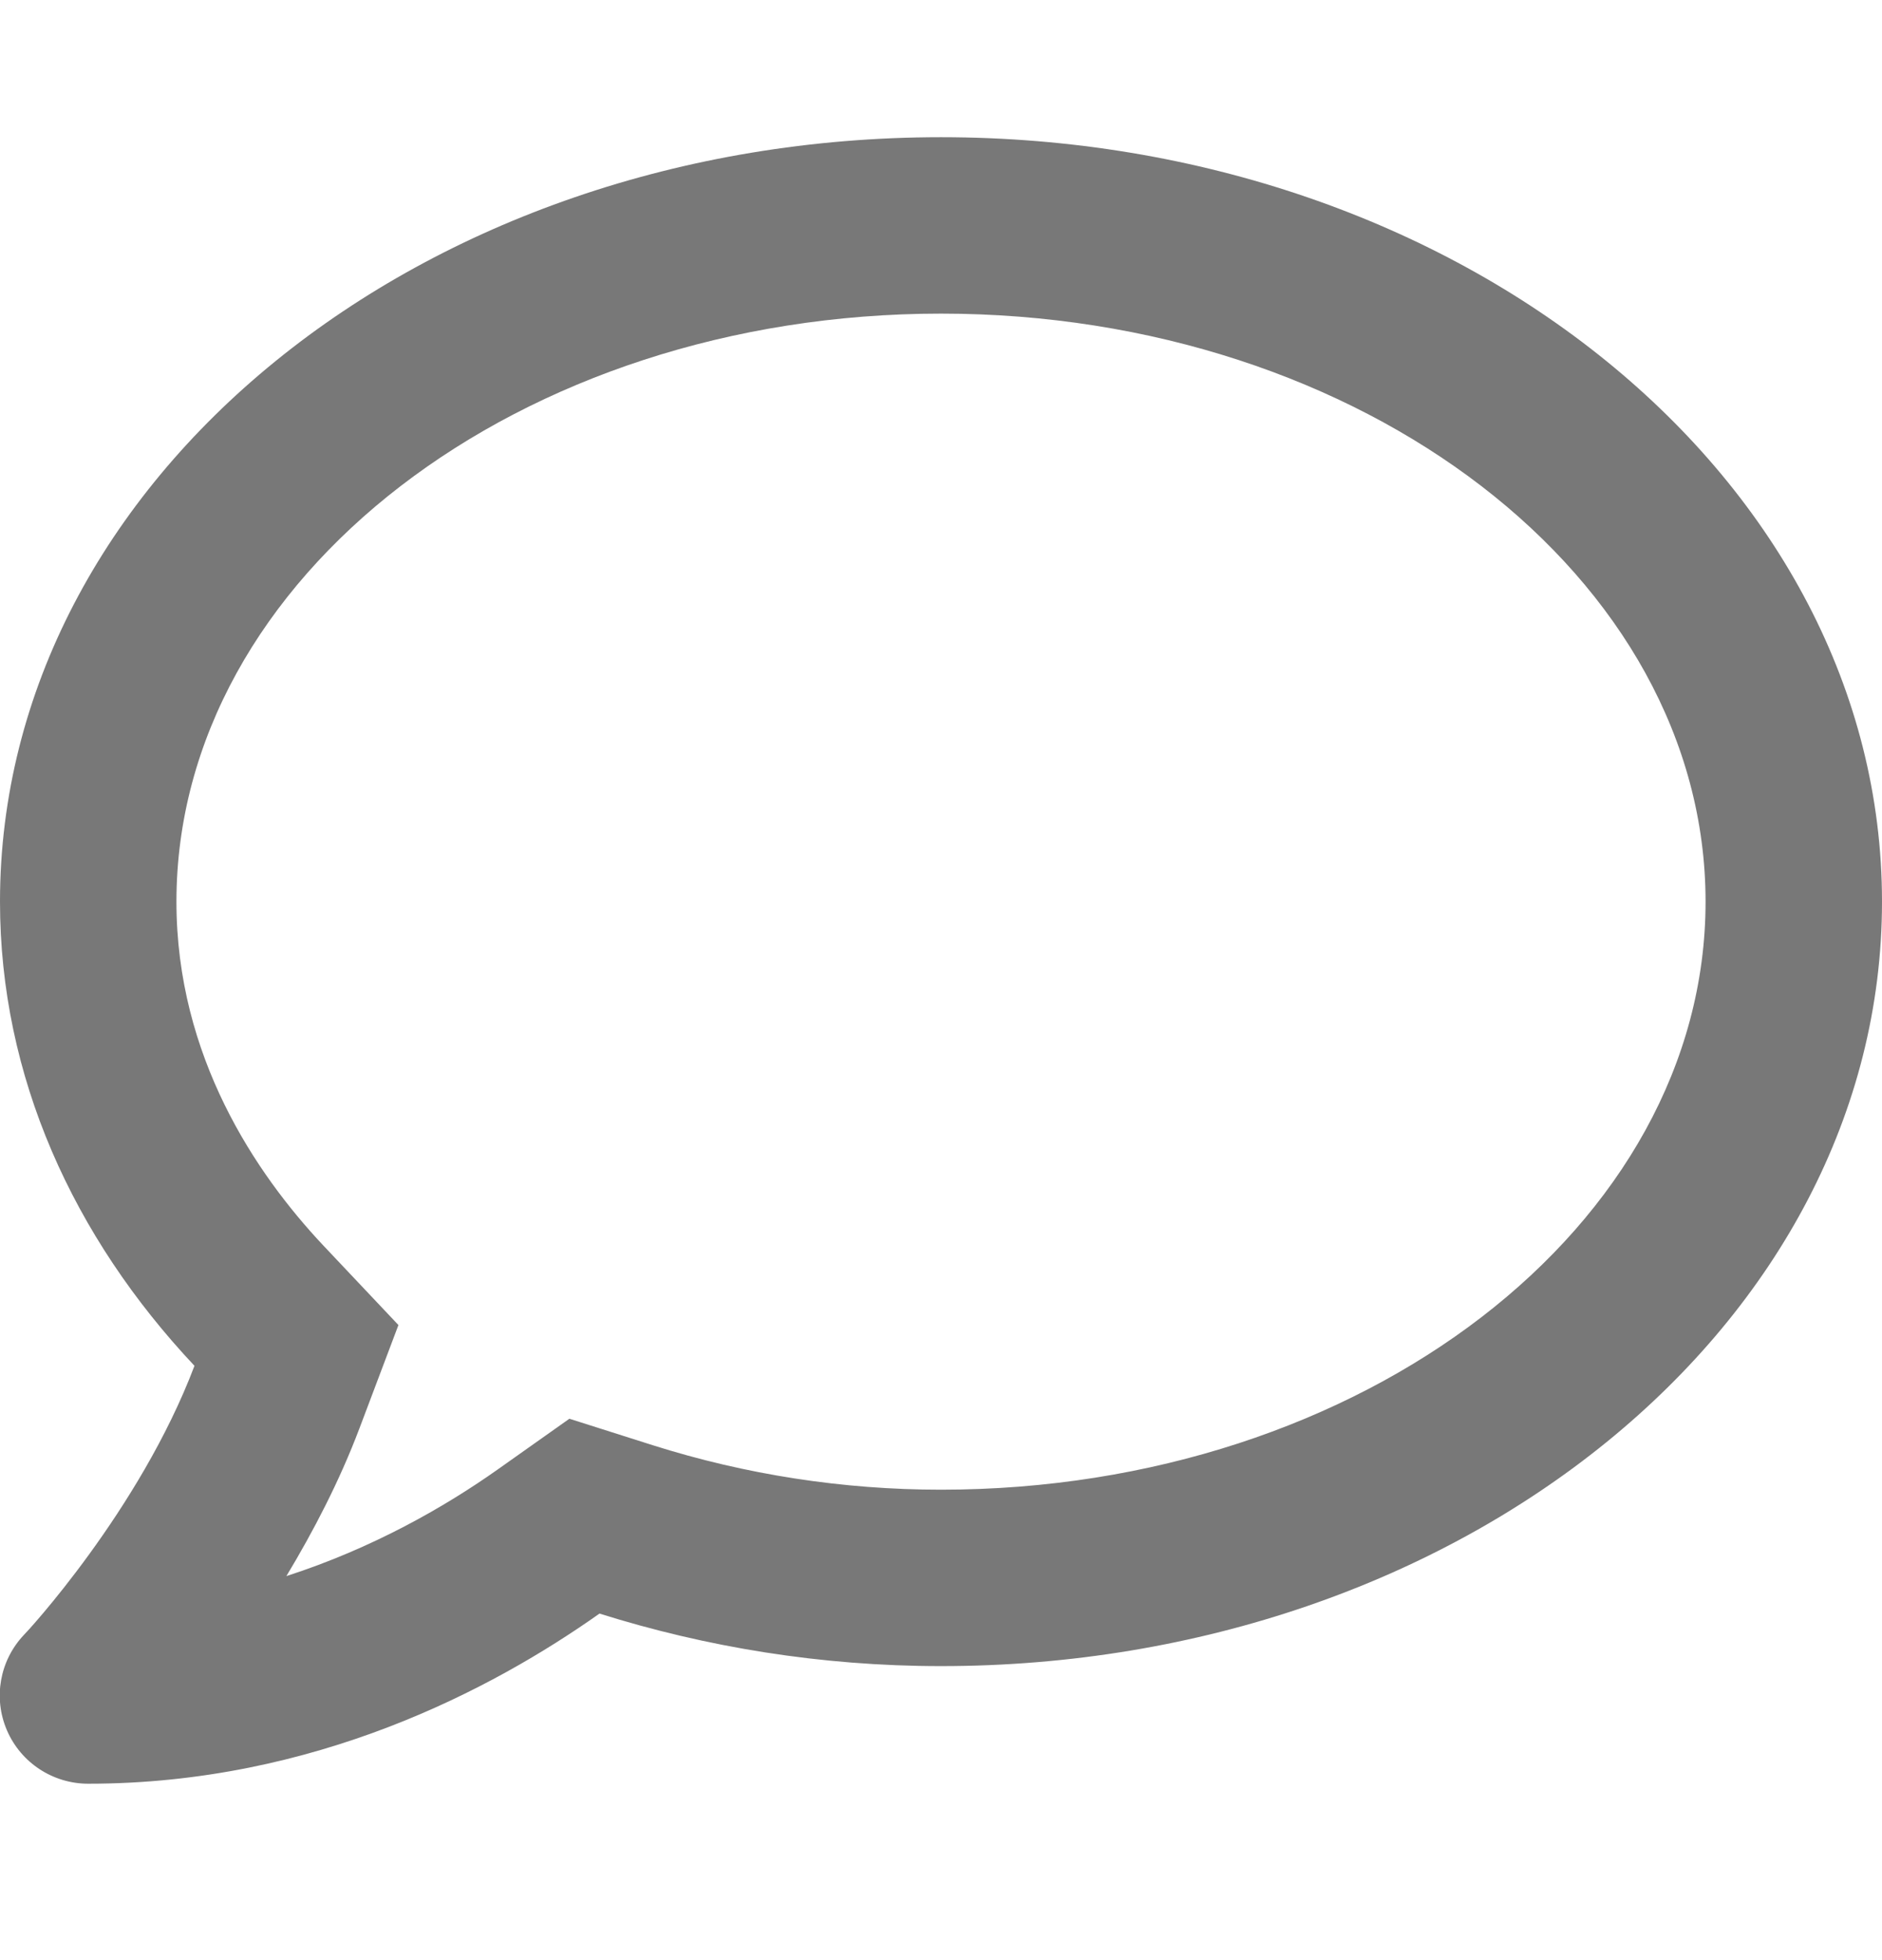 <svg width="24" height="25" viewBox="0 0 24 25" fill="none" xmlns="http://www.w3.org/2000/svg">
<g clip-path="url(#clip0_1225_3219)">
<path d="M12 1.75C5.372 1.75 -1.78278e-06 6.114 -1.78278e-06 11.5C-1.78278e-06 13.731 0.933 15.775 2.48 17.42C1.781 19.267 0.328 20.833 0.305 20.852C-0.005 21.18 -0.089 21.658 0.089 22.07C0.267 22.483 0.675 22.75 1.125 22.75C4.008 22.75 6.281 21.545 7.645 20.58C9 21.006 10.463 21.25 12 21.25C18.628 21.25 24 16.886 24 11.5C24 6.114 18.628 1.75 12 1.75ZM12 19C10.748 19 9.511 18.808 8.325 18.433L7.261 18.095L6.347 18.742C5.677 19.216 4.758 19.745 3.652 20.102C3.994 19.534 4.327 18.897 4.584 18.217L5.081 16.9L4.116 15.878C3.267 14.973 2.25 13.478 2.25 11.5C2.25 7.366 6.623 4 12 4C17.377 4 21.75 7.366 21.75 11.5C21.75 15.634 17.377 19 12 19Z" fill="black" fill-opacity="0.53"/>
</g>
<defs>
<clipPath id="clip0_1225_3219">
<rect width="24" height="24" fill="white" transform="translate(0 0.25)"/>
</clipPath>
</defs>
</svg>
